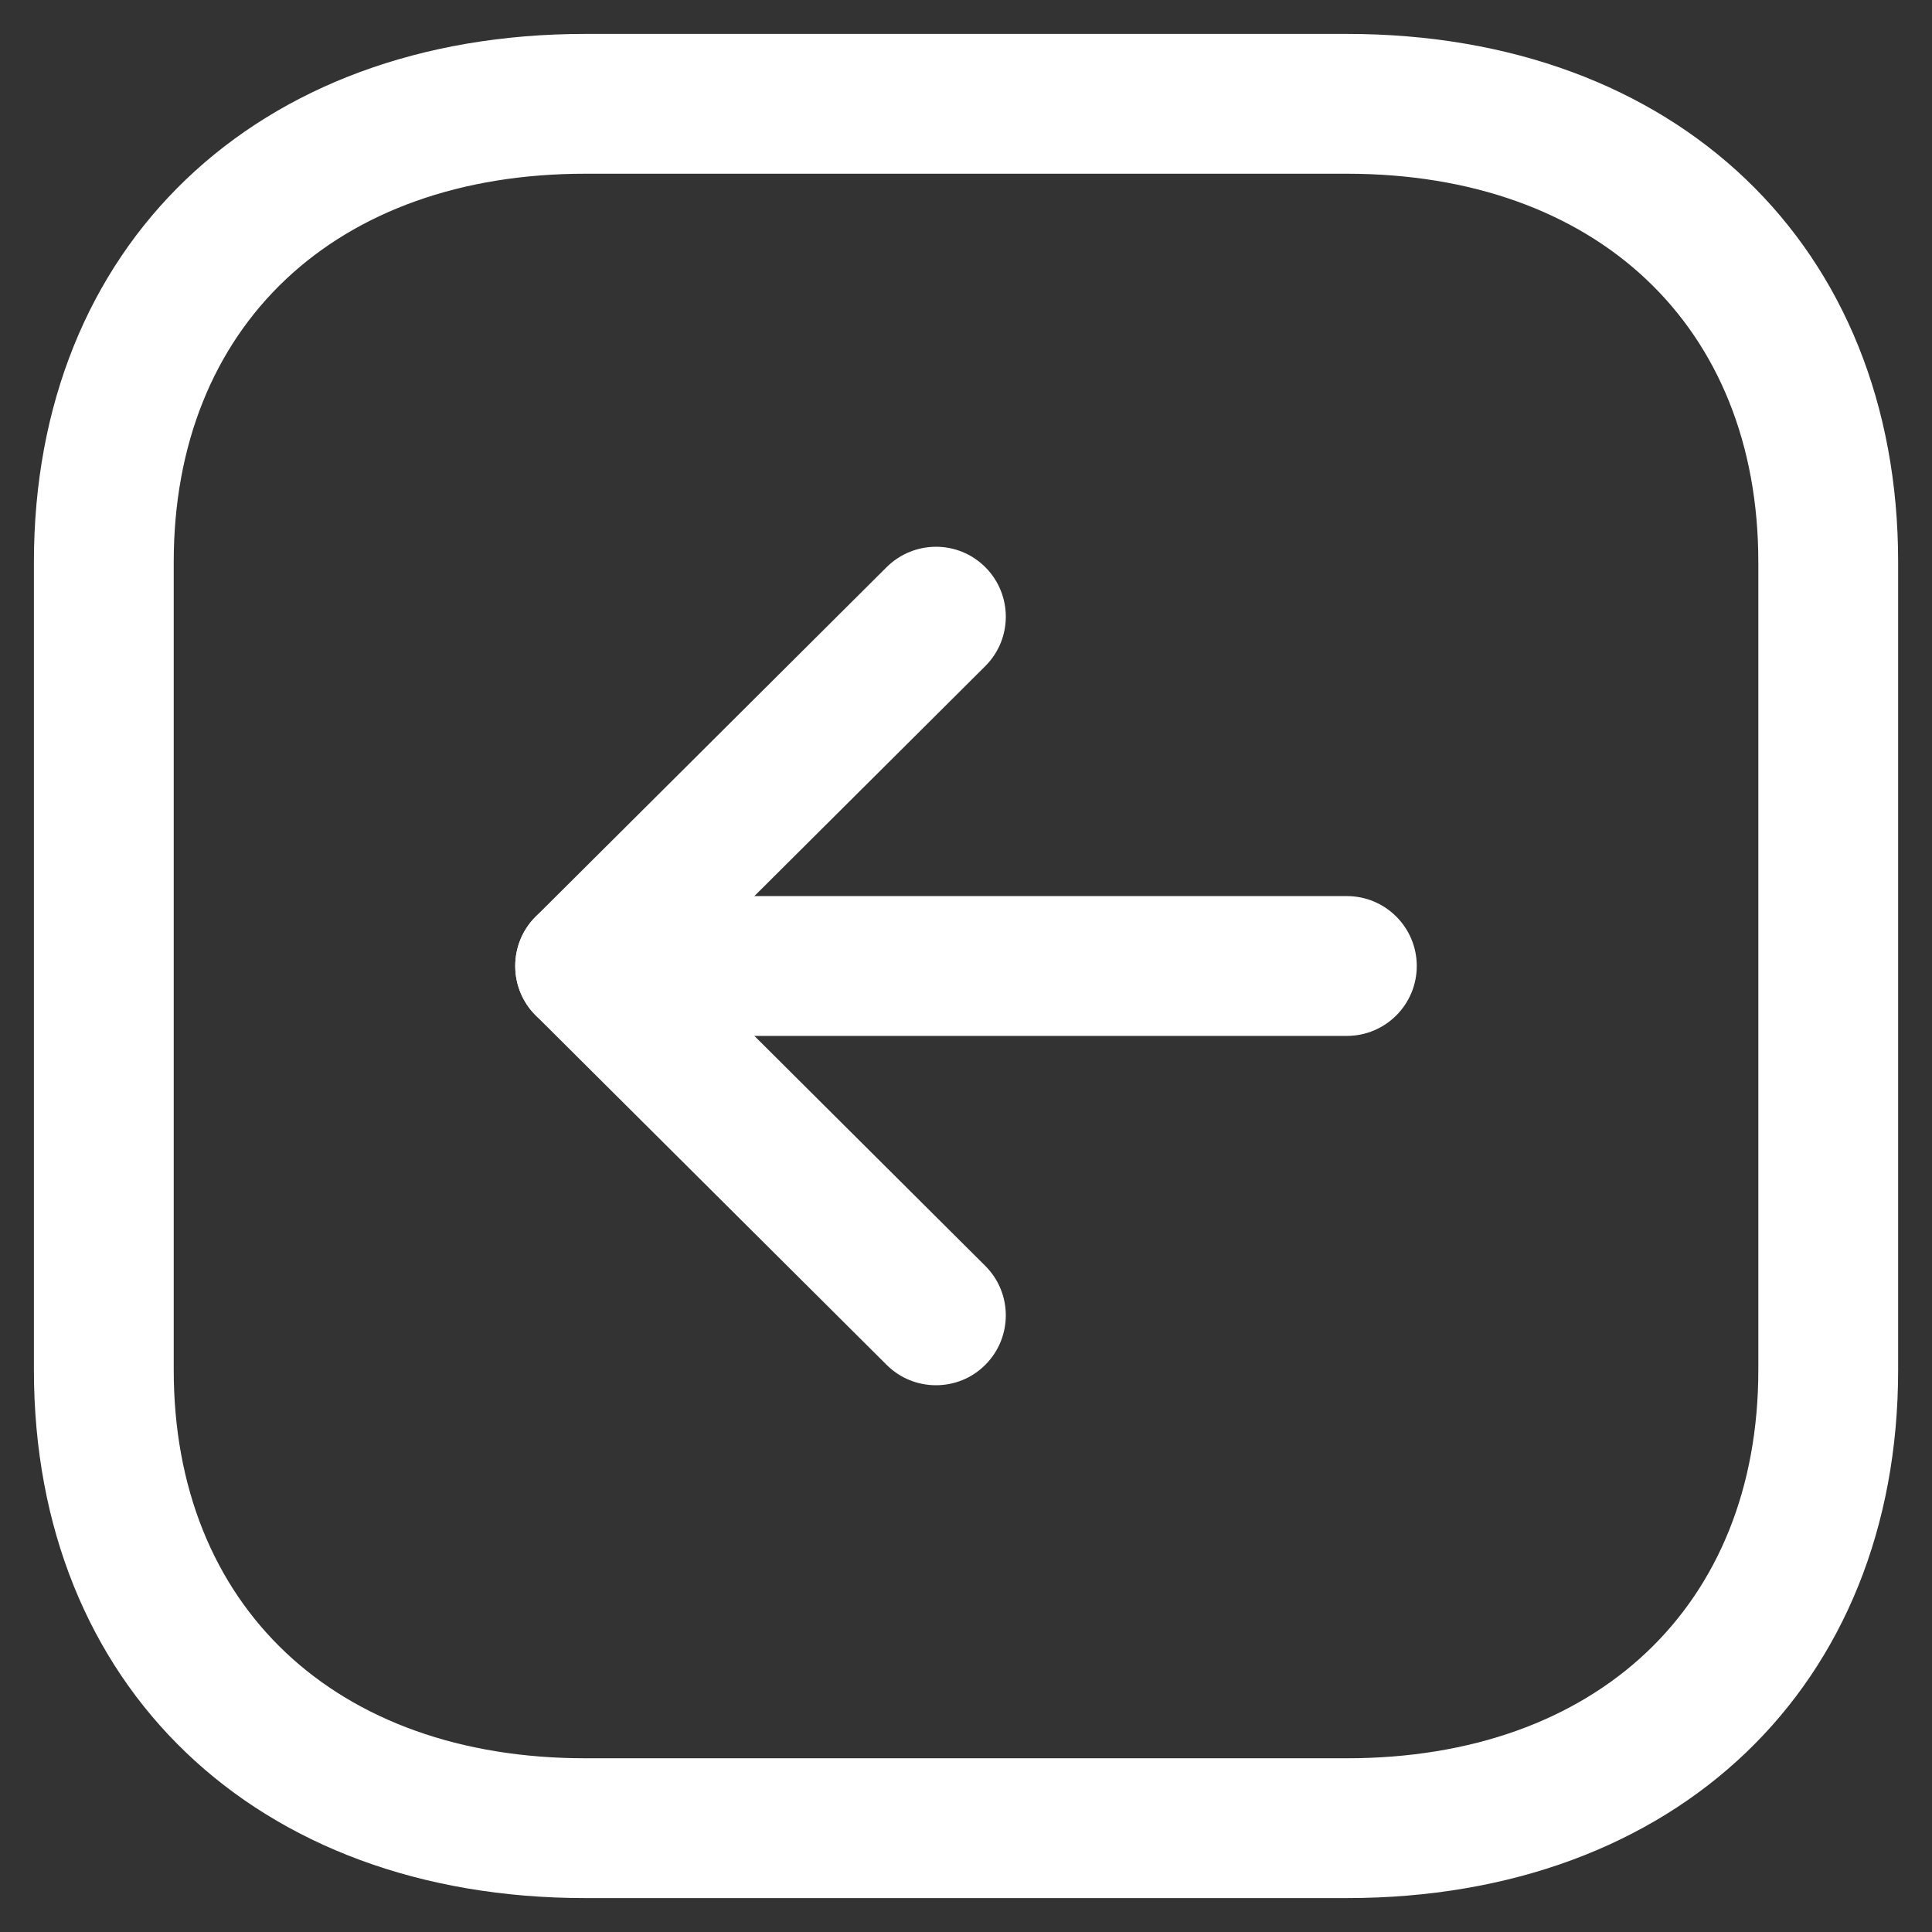 <svg width="38" height="38" viewBox="0 0 38 38" fill="none" xmlns="http://www.w3.org/2000/svg">
<rect x="0" y="0" width="38" height="38" fill="#333333" stroke="none"/>
<path fill-rule="evenodd" clip-rule="evenodd" d="M26.488 3.417C31.406 3.417 34.584 6.414 34.584 11.053V26.946C34.584 31.584 31.406 34.583 26.488 34.583H11.513C6.594 34.583 3.417 31.584 3.417 26.946V11.053C3.417 6.414 6.594 3.417 11.513 3.417H26.488ZM11.513 37.333H26.488C32.974 37.333 37.334 33.159 37.334 26.946V11.053C37.334 4.839 32.974 0.667 26.488 0.667H11.513C5.027 0.667 0.667 4.839 0.667 11.053V26.946C0.667 33.159 5.027 37.333 11.513 37.333Z" fill="#fff"/>
<path fill-rule="evenodd" clip-rule="evenodd" d="M11.509 20.375H26.491C27.25 20.375 27.866 19.759 27.866 19C27.866 18.241 27.25 17.625 26.491 17.625H11.509C10.75 17.625 10.134 18.241 10.134 19C10.134 19.759 10.75 20.375 11.509 20.375Z" fill="#fff"/>
<path fill-rule="evenodd" clip-rule="evenodd" d="M18.409 27.246C18.761 27.246 19.115 27.113 19.383 26.841C19.918 26.302 19.916 25.433 19.379 24.898L13.457 19L19.379 13.102C19.916 12.567 19.918 11.698 19.383 11.159C18.848 10.62 17.979 10.62 17.439 11.155L10.539 18.026C10.278 18.283 10.134 18.635 10.134 19C10.134 19.365 10.278 19.717 10.539 19.974L17.439 26.845C17.707 27.113 18.059 27.246 18.409 27.246Z" fill="#fff"/>
</svg>
